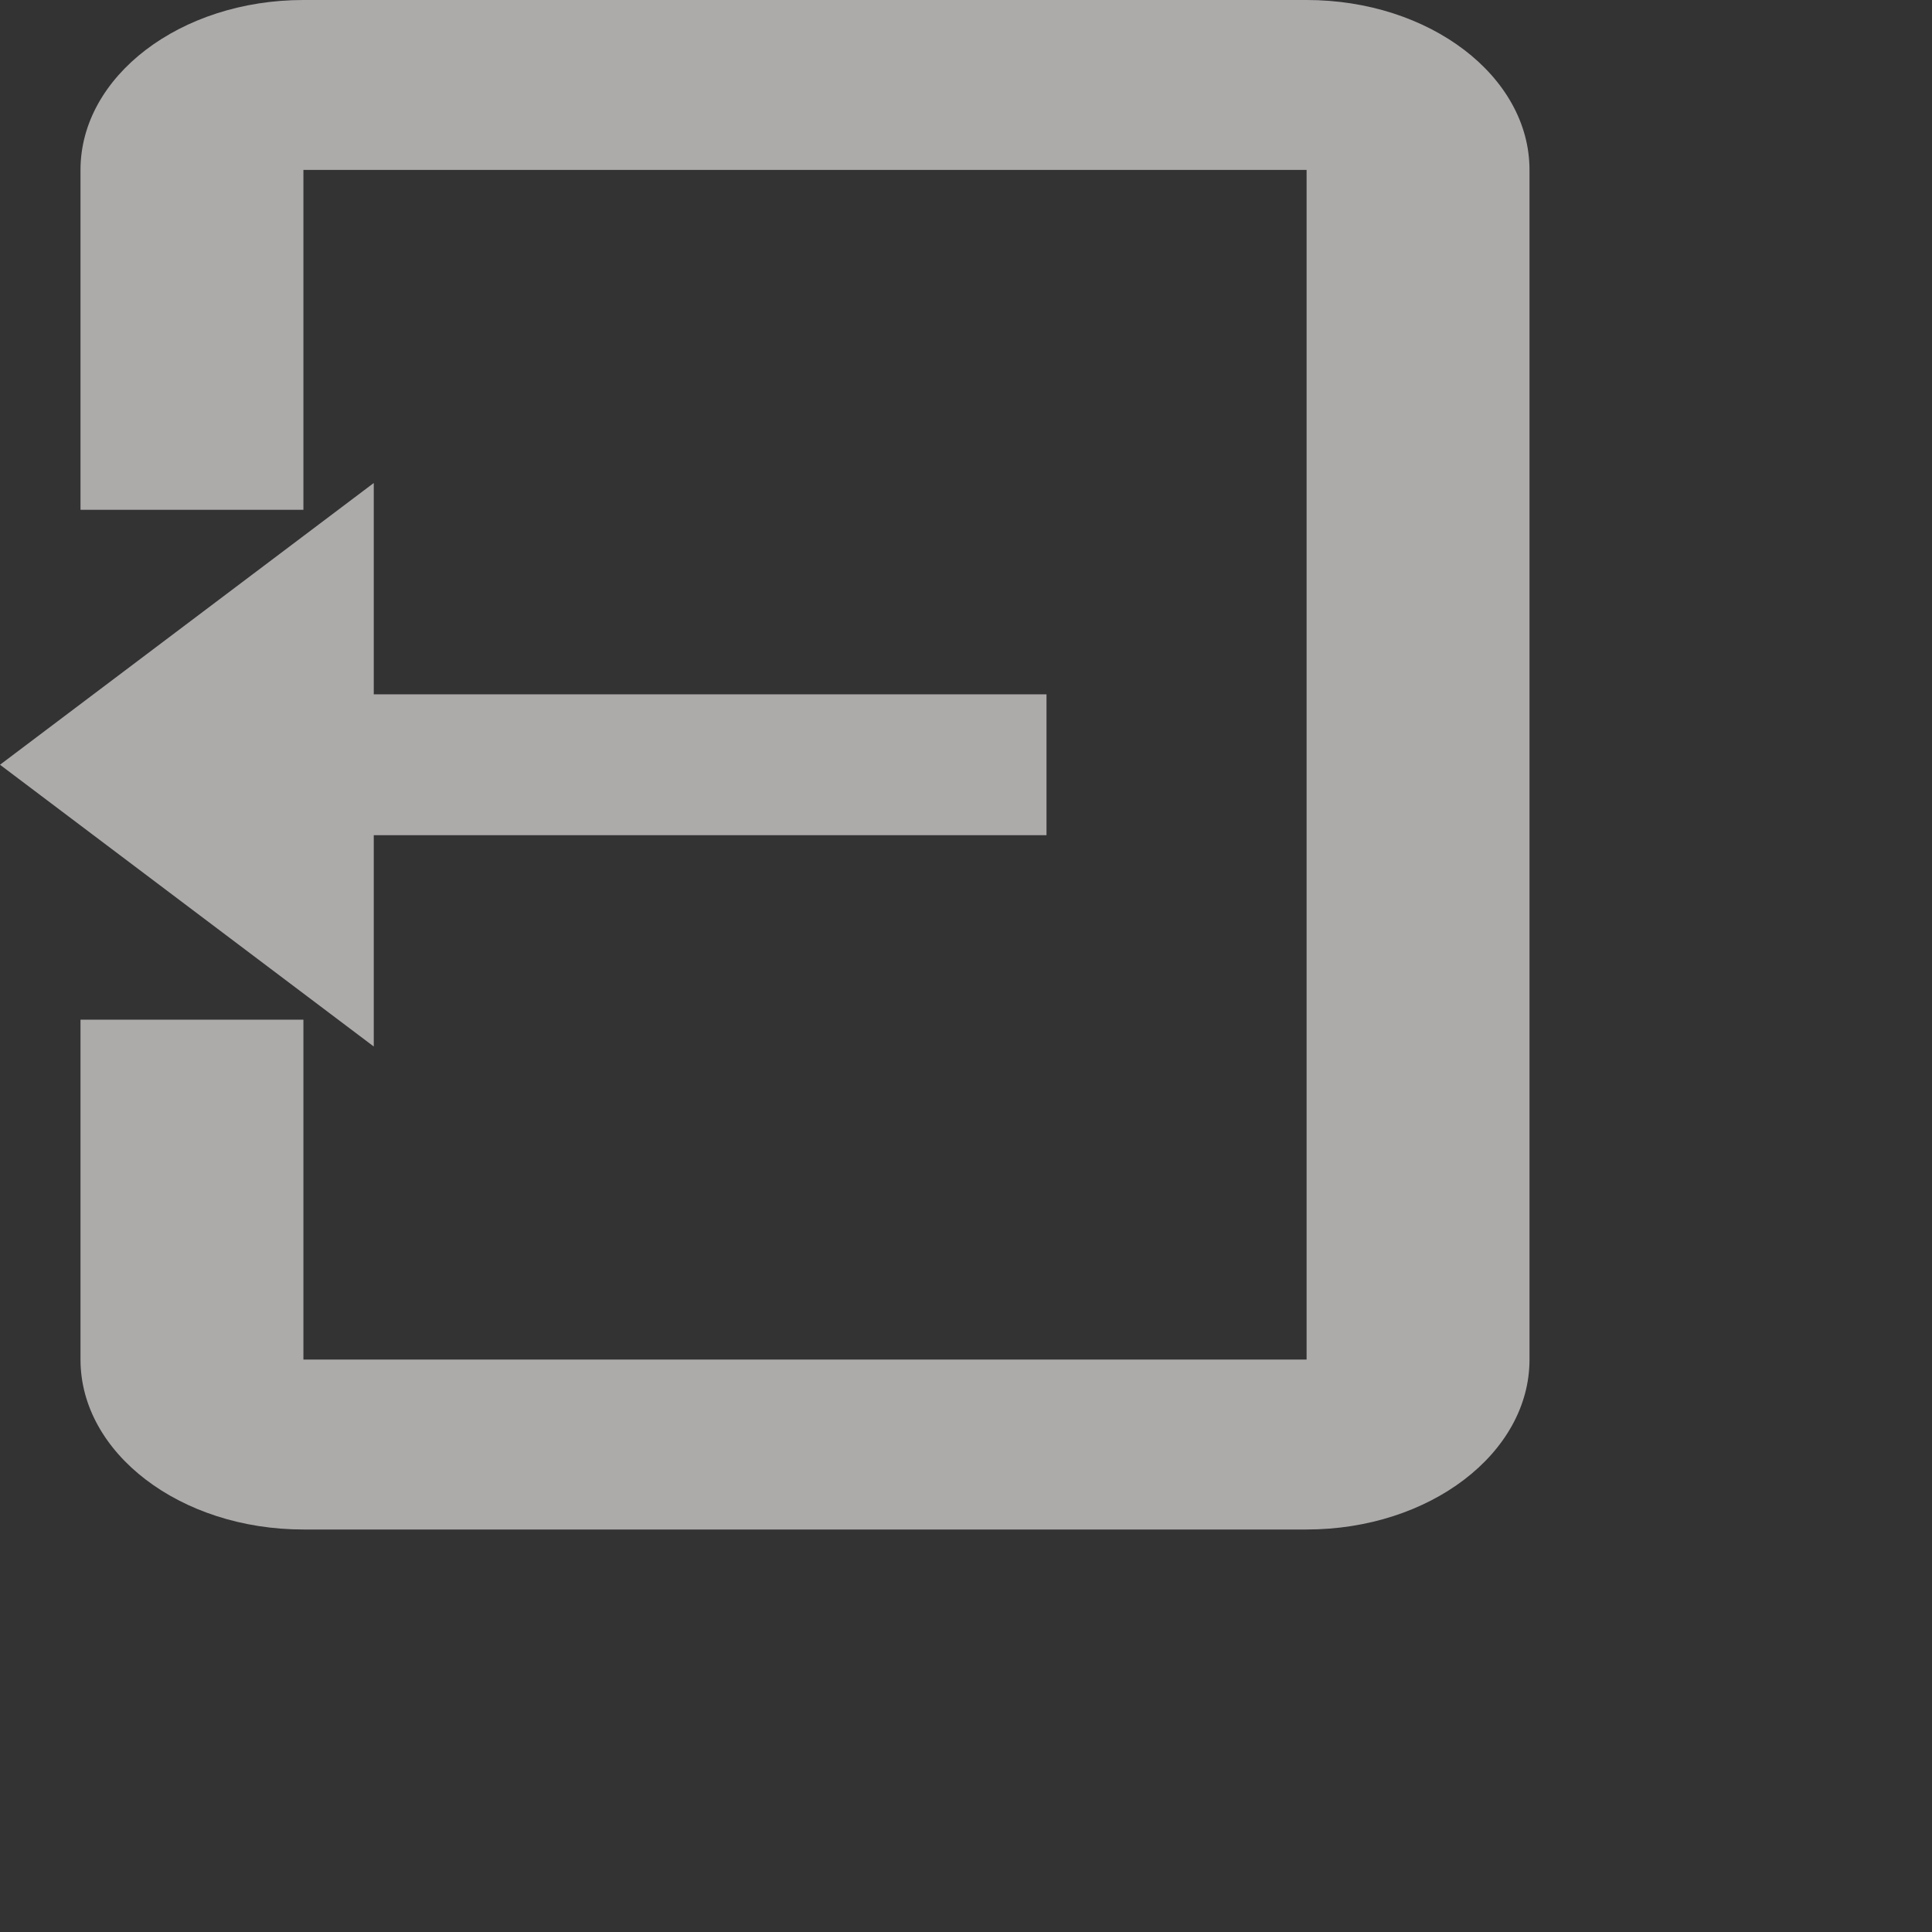 <svg width="24" height="24" viewBox="0 0 24 24" fill="none" xmlns="http://www.w3.org/2000/svg">
<rect x="0" y="0" width="24" height="24" fill="#333333" stroke="none"/>
<path d="M13 10.375V8.625H4.643V6L0 9.5L4.643 13V10.375H13Z" fill="#FFFAFA" fill-opacity="0.6"/>
<path d="M16.231 0H3.769C2.242 0 1 0.947 1 2.111V6.333H3.769V2.111H16.231V16.889H3.769V12.667H1V16.889C1 18.053 2.242 19 3.769 19H16.231C17.758 19 19 18.053 19 16.889V2.111C19 0.947 17.758 0 16.231 0Z" fill="#FFFAFA" fill-opacity="0.6"/>
</svg>
